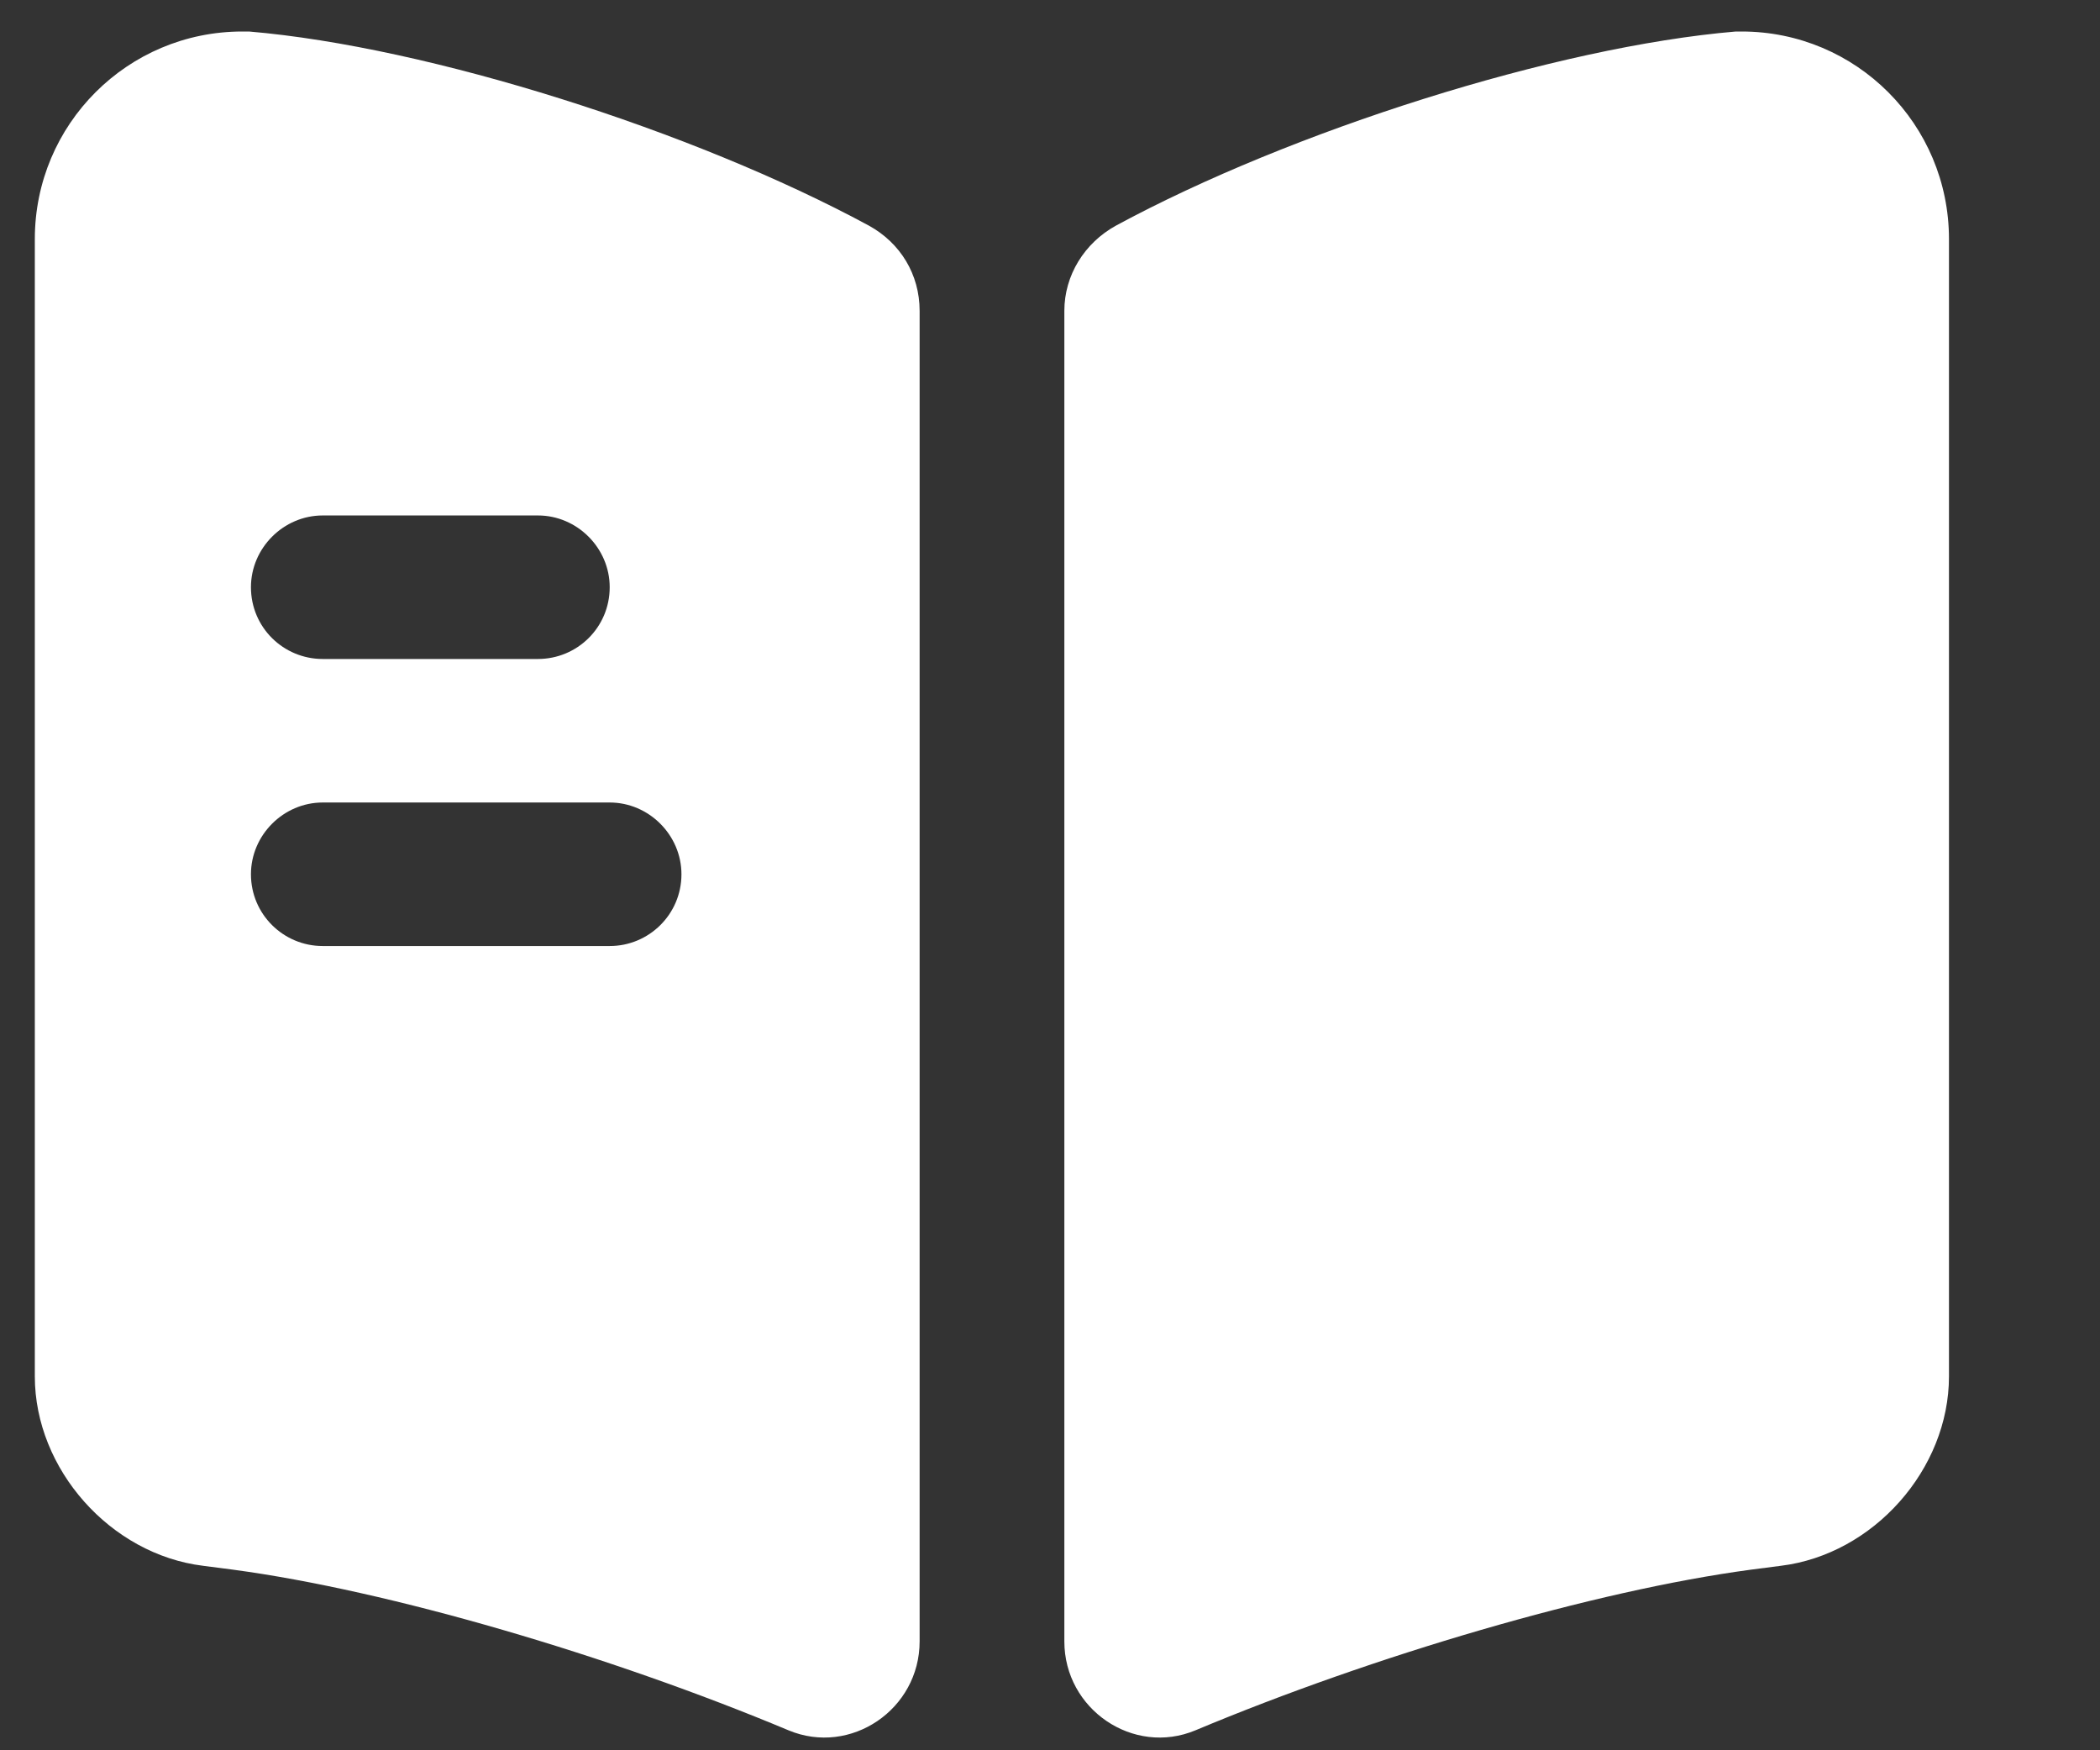 <svg width="12" height="10" viewBox="0 0 12 10" fill="none" xmlns="http://www.w3.org/2000/svg">
<rect x="0" y="0" width="12" height="10" fill="#333333" stroke="none"/>
<path d="M11.137 1.366V7.864C11.137 8.394 10.706 8.881 10.176 8.946L10.006 8.968C9.11 9.088 7.847 9.46 6.831 9.886C6.476 10.034 6.082 9.766 6.082 9.378V1.776C6.082 1.573 6.197 1.388 6.377 1.289C7.377 0.748 8.891 0.267 9.919 0.18H9.952C10.607 0.18 11.137 0.71 11.137 1.366Z" fill="white"/>
<path d="M4.965 1.289C3.965 0.748 2.451 0.267 1.423 0.18H1.385C0.729 0.18 0.199 0.71 0.199 1.366V7.864C0.199 8.394 0.631 8.881 1.161 8.946L1.331 8.968C2.227 9.088 3.489 9.46 4.506 9.886C4.861 10.034 5.255 9.766 5.255 9.378V1.776C5.255 1.568 5.145 1.388 4.965 1.289ZM1.844 2.945H3.074C3.298 2.945 3.484 3.131 3.484 3.355C3.484 3.585 3.298 3.765 3.074 3.765H1.844C1.62 3.765 1.434 3.585 1.434 3.355C1.434 3.131 1.62 2.945 1.844 2.945ZM3.484 5.405H1.844C1.62 5.405 1.434 5.224 1.434 4.995C1.434 4.771 1.62 4.585 1.844 4.585H3.484C3.708 4.585 3.894 4.771 3.894 4.995C3.894 5.224 3.708 5.405 3.484 5.405Z" fill="white"/>
</svg>

